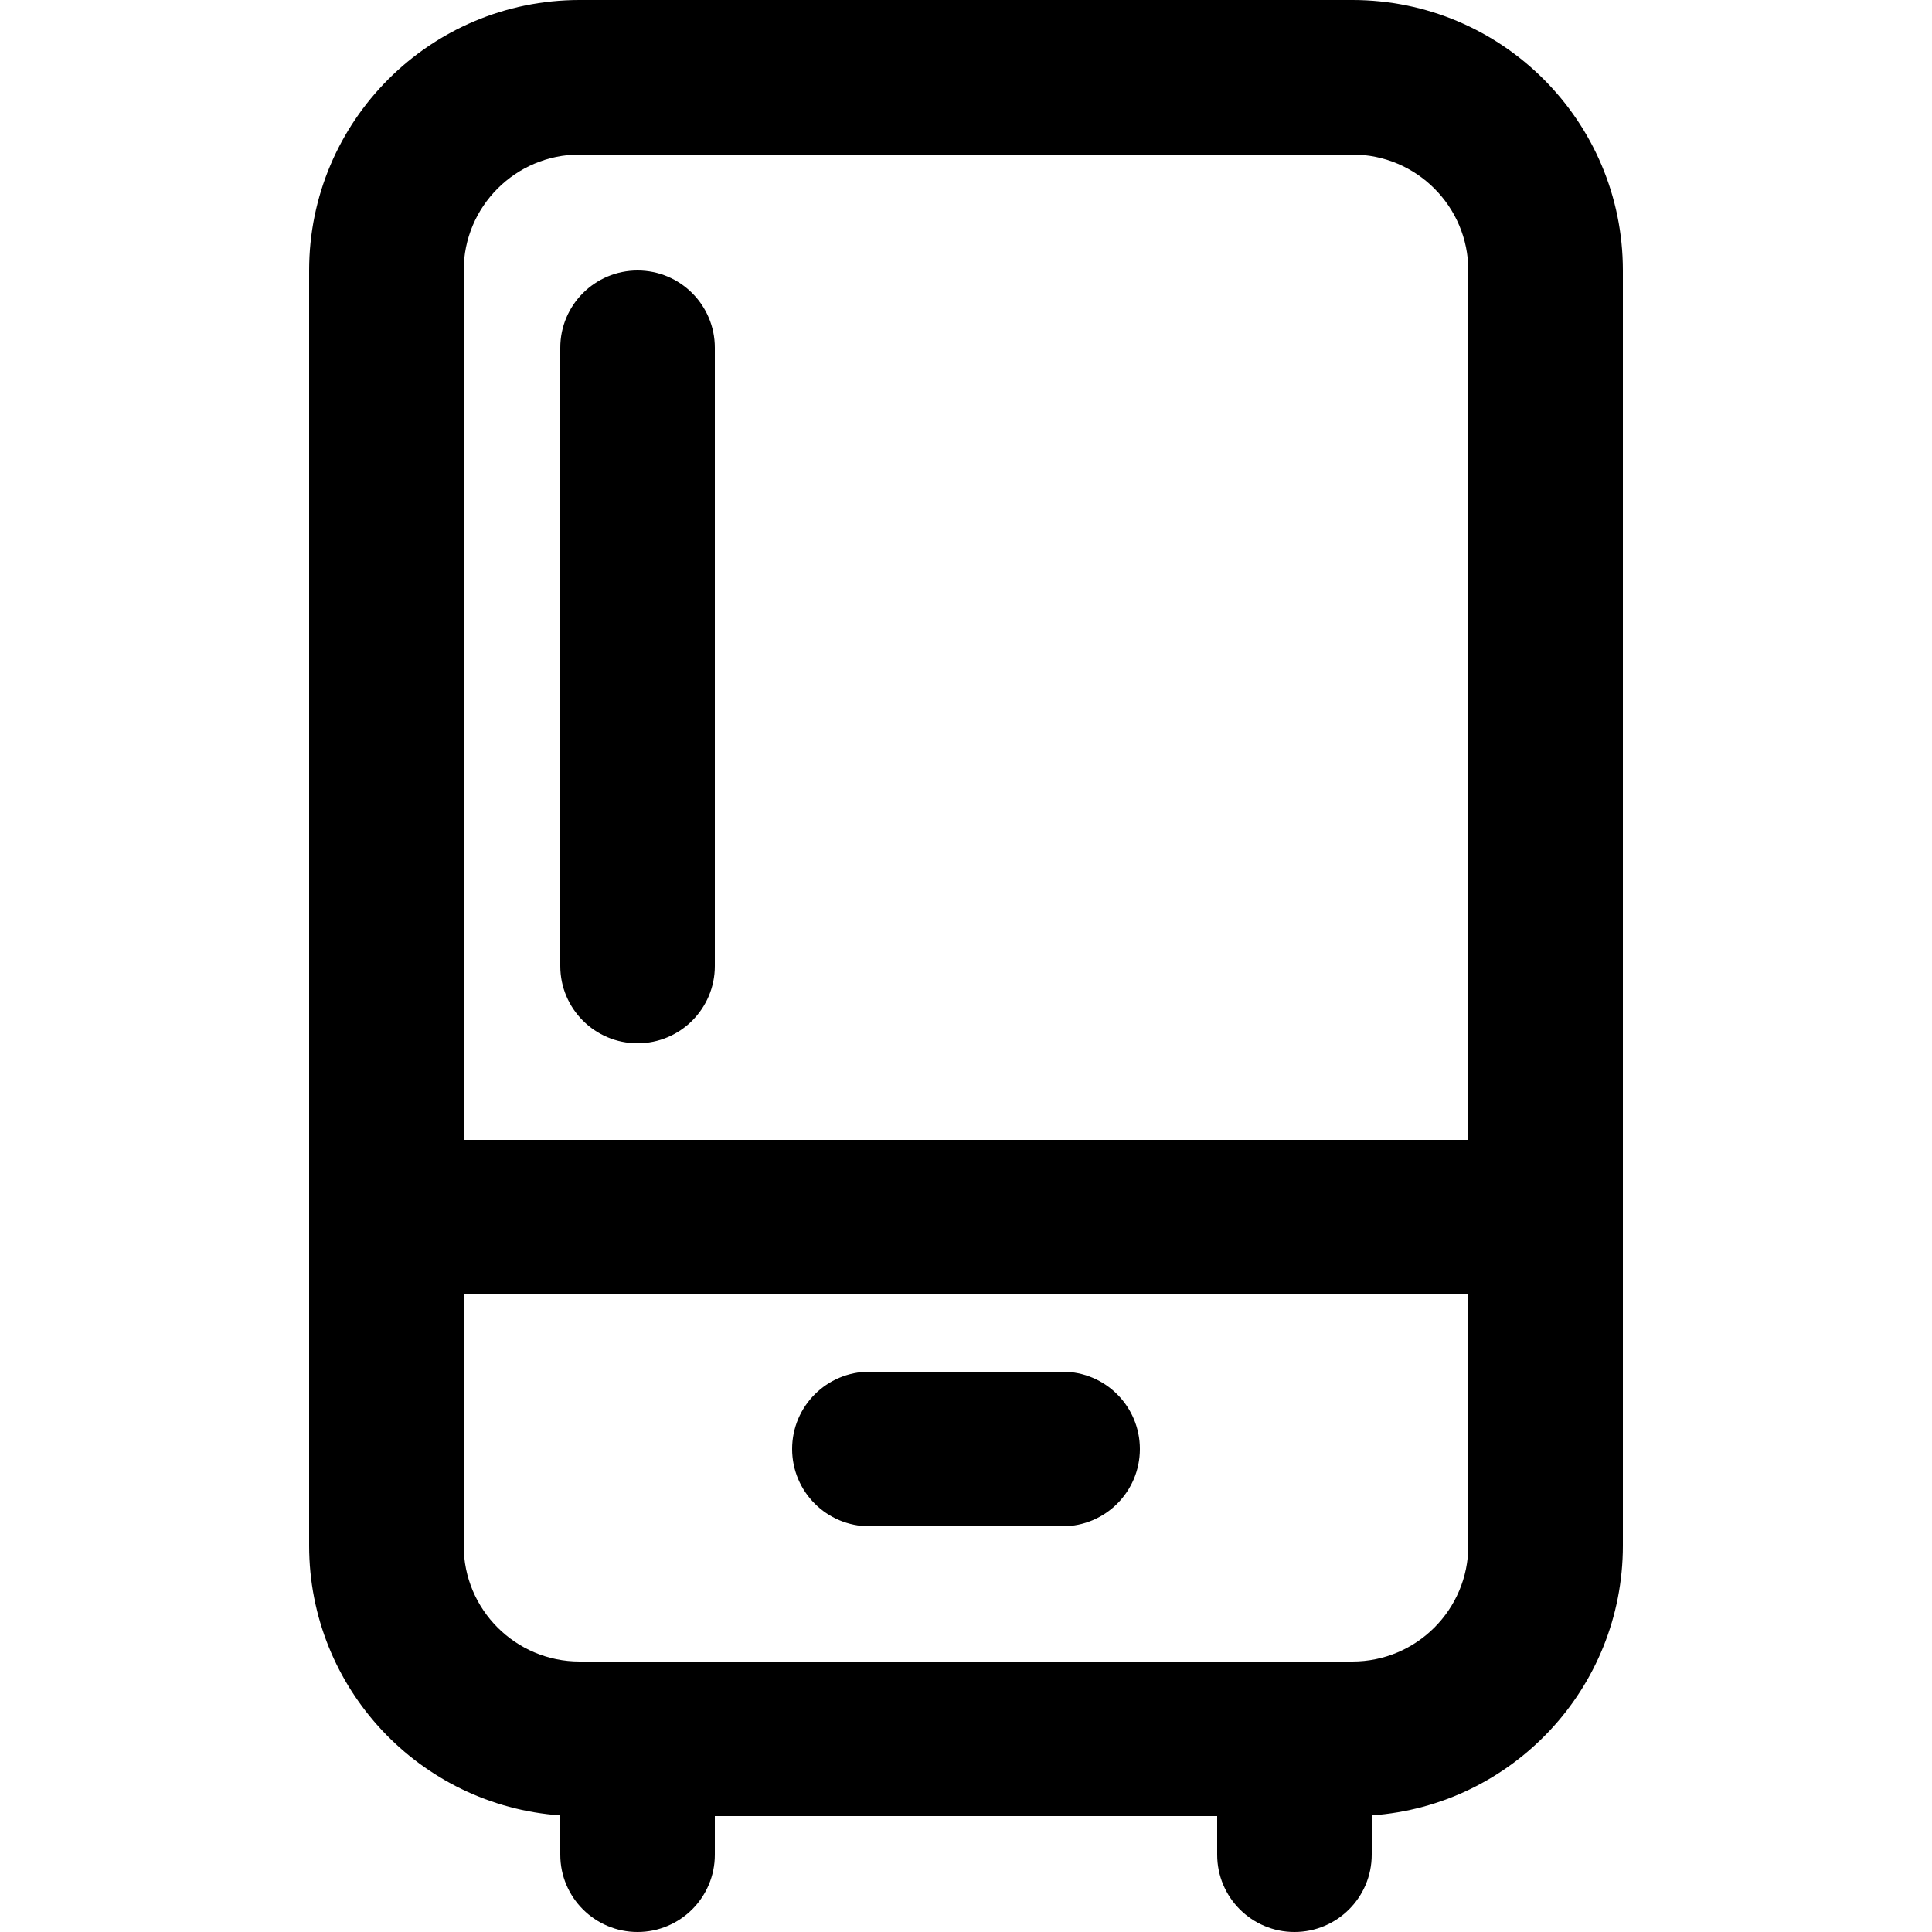 <svg width="100" height="100" viewBox="0 0 100 100" fill="none" xmlns="http://www.w3.org/2000/svg">
    <path fill-rule="evenodd" clip-rule="evenodd"
        d="M30 0C22.268 0 16 6.268 16 14V63V80C16 87.396 21.735 93.452 29 93.965V96C29 98.209 30.791 100 33 100C35.209 100 37 98.209 37 96V94H63V96C63 98.209 64.791 100 67 100C69.209 100 71 98.209 71 96V93.965C78.265 93.452 84 87.396 84 80V63V14C84 6.268 77.732 0 70 0H30ZM76 59V14C76 10.686 73.314 8 70 8H30C26.686 8 24 10.686 24 14V59H76ZM24 67H76V80C76 83.314 73.314 86 70 86H67H33H30C26.686 86 24 83.314 24 80V67ZM37 18C37 15.791 35.209 14 33 14C30.791 14 29 15.791 29 18V50C29 52.209 30.791 54 33 54C35.209 54 37 52.209 37 50V18ZM59 75C59 77.209 57.209 79 55 79H45C42.791 79 41 77.209 41 75C41 72.791 42.791 71 45 71H55C57.209 71 59 72.791 59 75Z"
        fill="currentcolor" />
</svg>